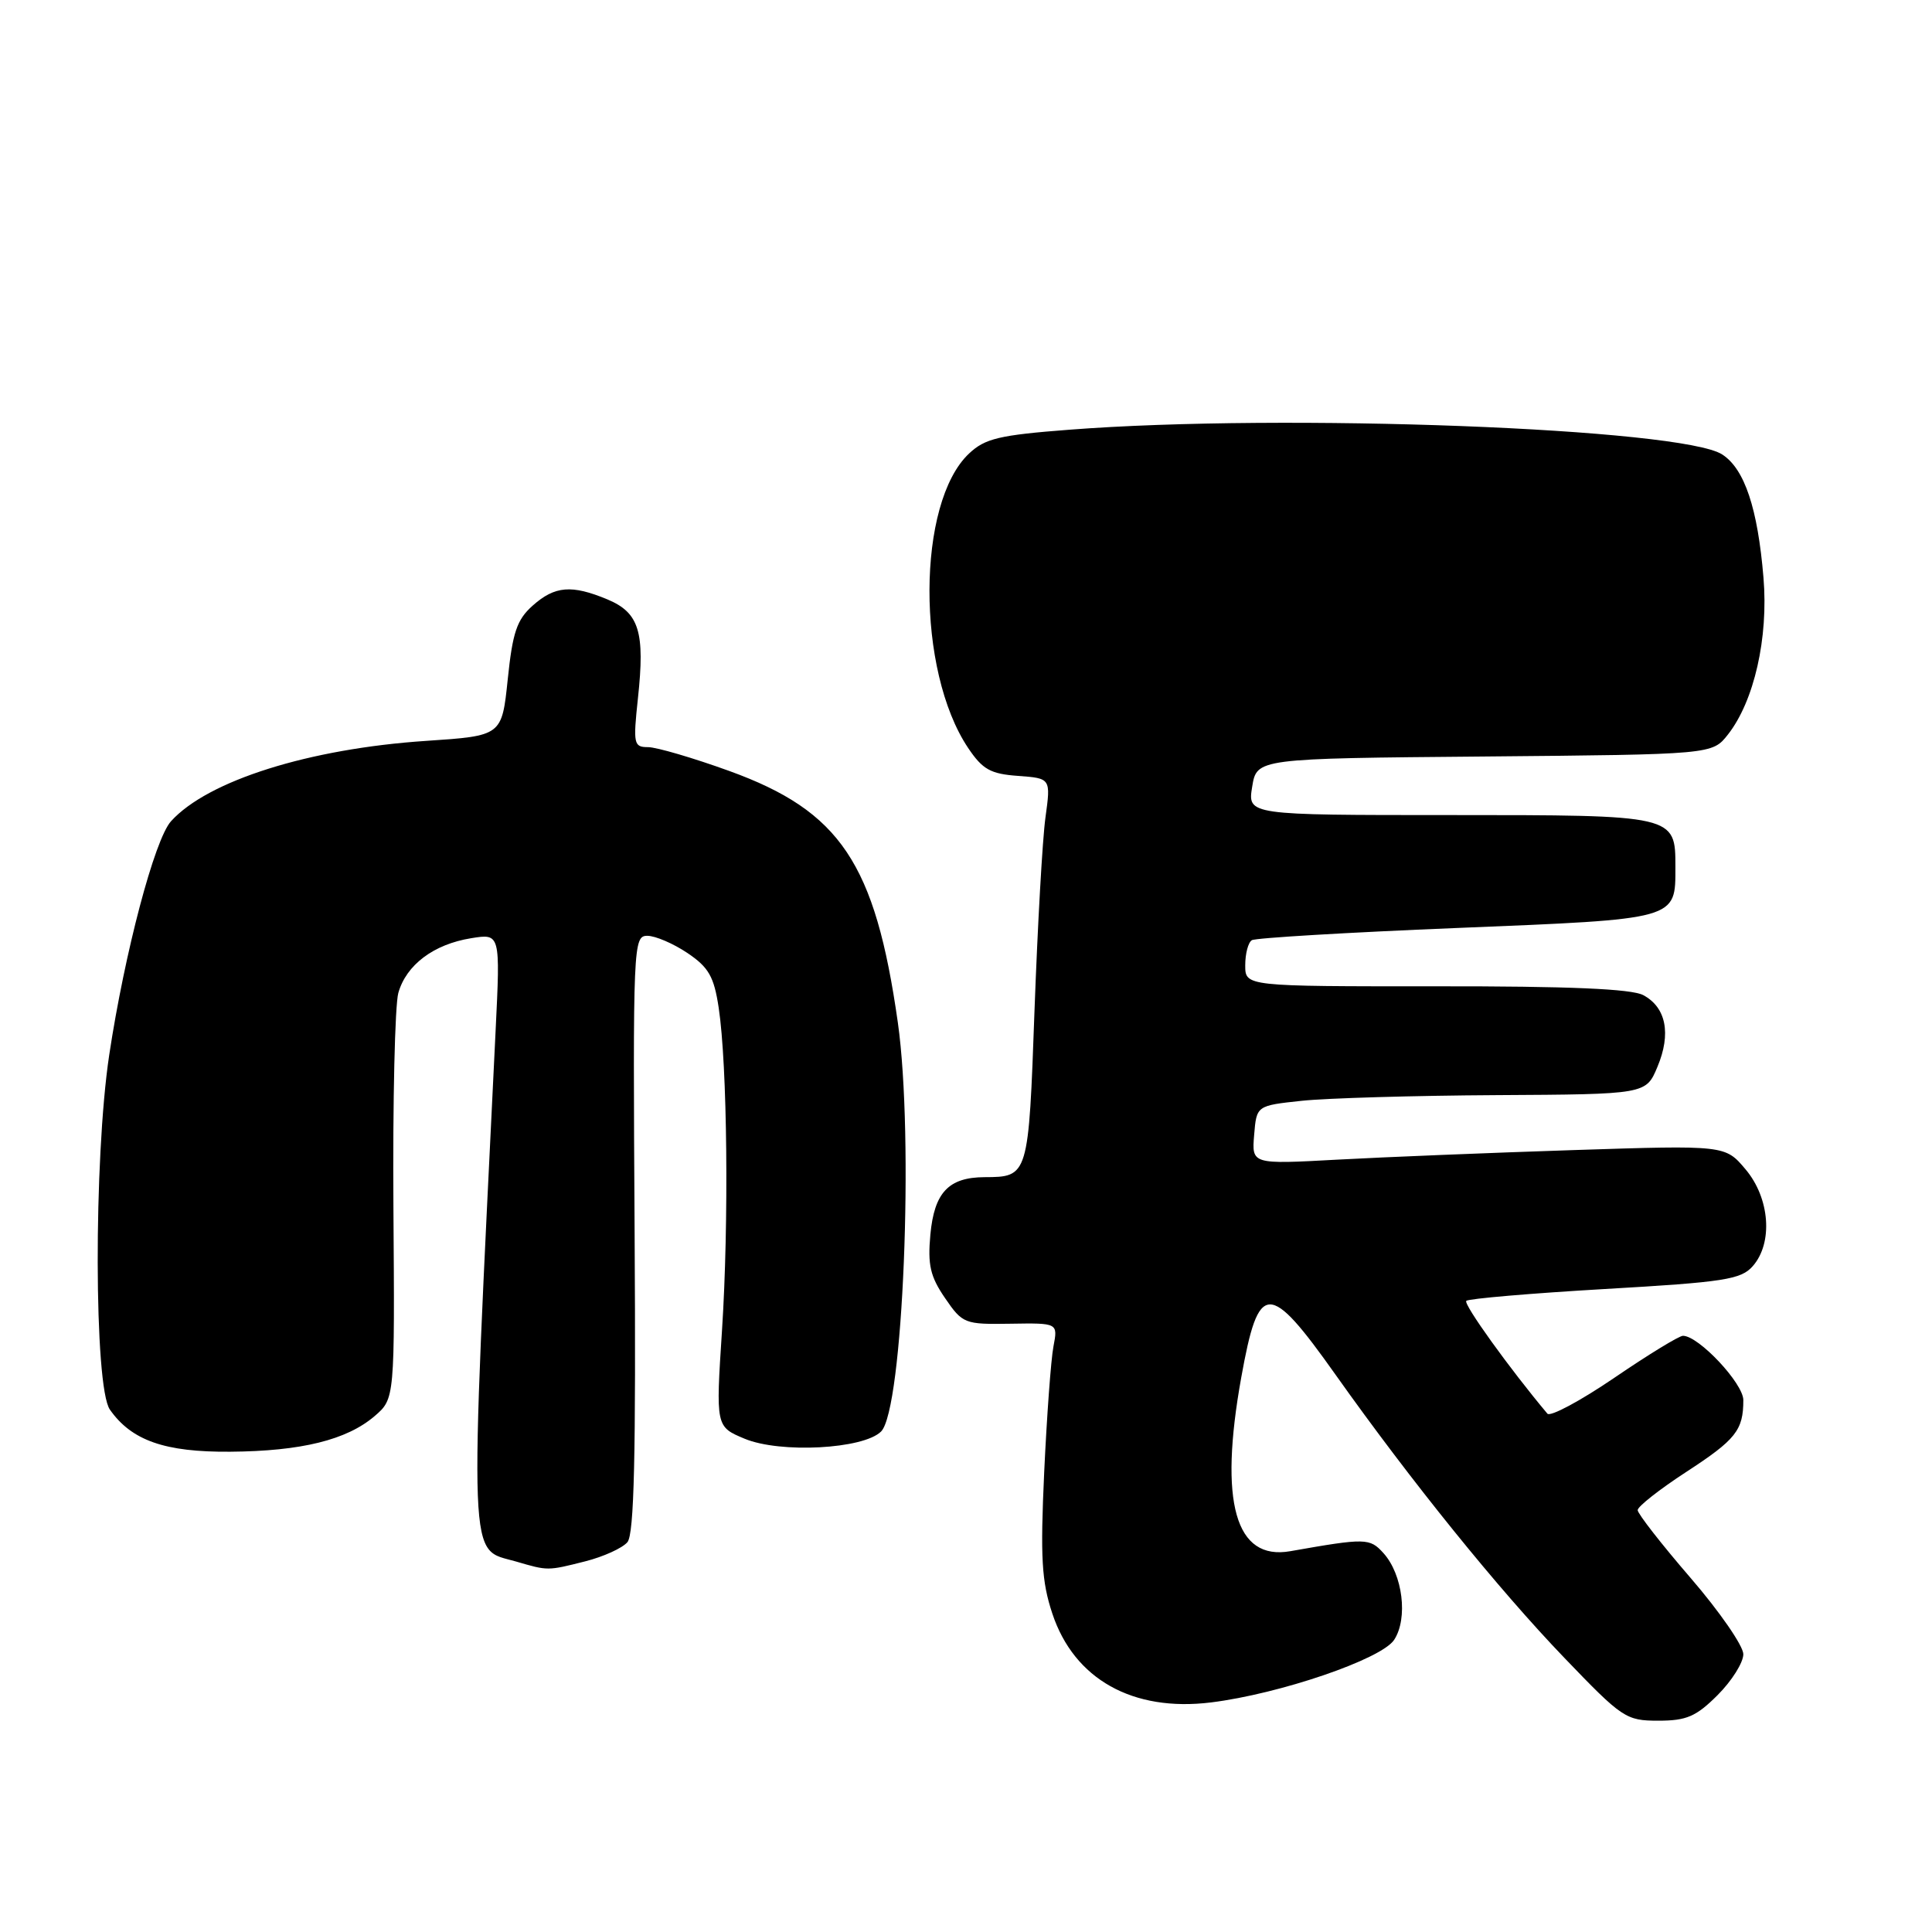 <?xml version="1.0" encoding="UTF-8" standalone="no"?>
<!DOCTYPE svg PUBLIC "-//W3C//DTD SVG 1.1//EN" "http://www.w3.org/Graphics/SVG/1.1/DTD/svg11.dtd" >
<svg xmlns="http://www.w3.org/2000/svg" xmlns:xlink="http://www.w3.org/1999/xlink" version="1.1" viewBox="0 0 256 256">
 <g >
 <path fill="currentColor"
d=" M 227.60 224.60 C 229.47 222.73 231.00 220.30 231.00 219.19 C 231.00 218.09 227.85 213.53 224.00 209.07 C 220.15 204.61 217.00 200.57 217.00 200.10 C 217.00 199.62 219.89 197.35 223.42 195.05 C 230.01 190.76 231.00 189.52 231.00 185.52 C 231.00 183.31 225.08 177.00 223.00 177.00 C 222.49 177.00 218.40 179.50 213.90 182.57 C 209.41 185.63 205.42 187.76 205.04 187.32 C 200.08 181.42 193.87 172.79 194.29 172.37 C 194.59 172.08 202.85 171.37 212.66 170.80 C 228.49 169.89 230.70 169.54 232.25 167.77 C 234.96 164.69 234.52 158.77 231.30 154.95 C 228.60 151.74 228.60 151.74 208.55 152.39 C 197.52 152.75 183.41 153.32 177.18 153.66 C 165.86 154.28 165.86 154.28 166.18 150.39 C 166.50 146.50 166.50 146.50 172.50 145.86 C 175.80 145.51 187.41 145.17 198.30 145.11 C 218.10 145.00 218.10 145.00 219.62 141.36 C 221.46 136.97 220.77 133.48 217.74 131.86 C 216.18 131.03 207.96 130.67 190.26 130.69 C 165.00 130.70 165.00 130.70 165.00 127.91 C 165.00 126.37 165.39 124.87 165.88 124.58 C 166.36 124.28 178.62 123.55 193.13 122.96 C 222.43 121.77 222.00 121.89 222.00 114.88 C 222.00 107.99 222.04 108.00 192.09 108.00 C 165.31 108.00 165.31 108.00 165.92 104.25 C 166.53 100.50 166.53 100.50 196.71 100.24 C 226.88 99.97 226.88 99.97 228.96 97.33 C 232.43 92.91 234.34 84.53 233.67 76.55 C 232.91 67.37 231.17 62.15 228.22 60.23 C 222.92 56.75 170.10 54.74 141.69 56.94 C 132.42 57.65 130.52 58.10 128.41 60.09 C 121.46 66.61 121.40 88.85 128.29 99.12 C 130.20 101.96 131.25 102.55 134.90 102.81 C 139.24 103.13 139.24 103.13 138.53 108.31 C 138.13 111.17 137.49 122.65 137.08 133.83 C 136.29 155.91 136.28 155.96 130.44 155.98 C 125.69 156.01 123.80 158.01 123.28 163.58 C 122.91 167.61 123.26 169.14 125.22 172.00 C 127.55 175.40 127.81 175.50 133.90 175.40 C 140.18 175.30 140.18 175.30 139.59 178.40 C 139.26 180.10 138.71 187.61 138.36 195.09 C 137.84 206.41 138.02 209.53 139.44 213.81 C 142.33 222.51 150.10 226.86 160.47 225.58 C 169.59 224.45 183.05 219.85 184.73 217.29 C 186.59 214.45 185.88 208.63 183.31 205.79 C 181.50 203.79 180.97 203.78 170.98 205.54 C 163.68 206.83 161.49 199.08 164.47 182.53 C 166.78 169.69 168.10 169.65 177.00 182.20 C 186.99 196.28 198.49 210.52 207.29 219.68 C 214.96 227.67 215.45 228.00 219.74 228.00 C 223.48 228.00 224.75 227.45 227.60 224.60 Z  M 77.53 206.89 C 79.95 206.28 82.48 205.13 83.14 204.34 C 84.03 203.26 84.27 192.89 84.09 163.45 C 83.86 125.09 83.91 124.00 85.78 124.00 C 86.84 124.00 89.23 125.03 91.09 126.28 C 93.91 128.18 94.61 129.41 95.23 133.53 C 96.38 141.14 96.59 162.06 95.67 176.27 C 94.84 189.04 94.84 189.04 98.67 190.64 C 103.38 192.60 114.41 192.02 116.75 189.68 C 119.66 186.77 121.13 150.76 118.97 135.50 C 115.97 114.38 111.35 107.49 96.64 102.16 C 91.83 100.42 86.98 99.00 85.87 99.00 C 83.97 99.00 83.88 98.59 84.53 92.52 C 85.48 83.73 84.69 81.19 80.50 79.43 C 75.75 77.45 73.52 77.63 70.58 80.25 C 68.49 82.11 67.92 83.79 67.28 90.00 C 66.50 97.50 66.50 97.50 56.47 98.17 C 40.98 99.20 27.53 103.43 22.66 108.82 C 20.48 111.23 16.52 126.23 14.47 139.80 C 12.40 153.58 12.45 183.77 14.56 186.78 C 17.43 190.88 21.85 192.43 30.50 192.36 C 39.93 192.29 45.95 190.80 49.64 187.64 C 52.31 185.34 52.31 185.34 52.13 159.92 C 52.03 145.94 52.33 133.18 52.78 131.57 C 53.83 127.85 57.46 125.12 62.42 124.32 C 66.30 123.69 66.30 123.69 65.67 136.59 C 62.15 208.85 62.01 205.07 68.38 206.91 C 72.62 208.15 72.54 208.15 77.53 206.89 Z "/>
</g>
</svg>